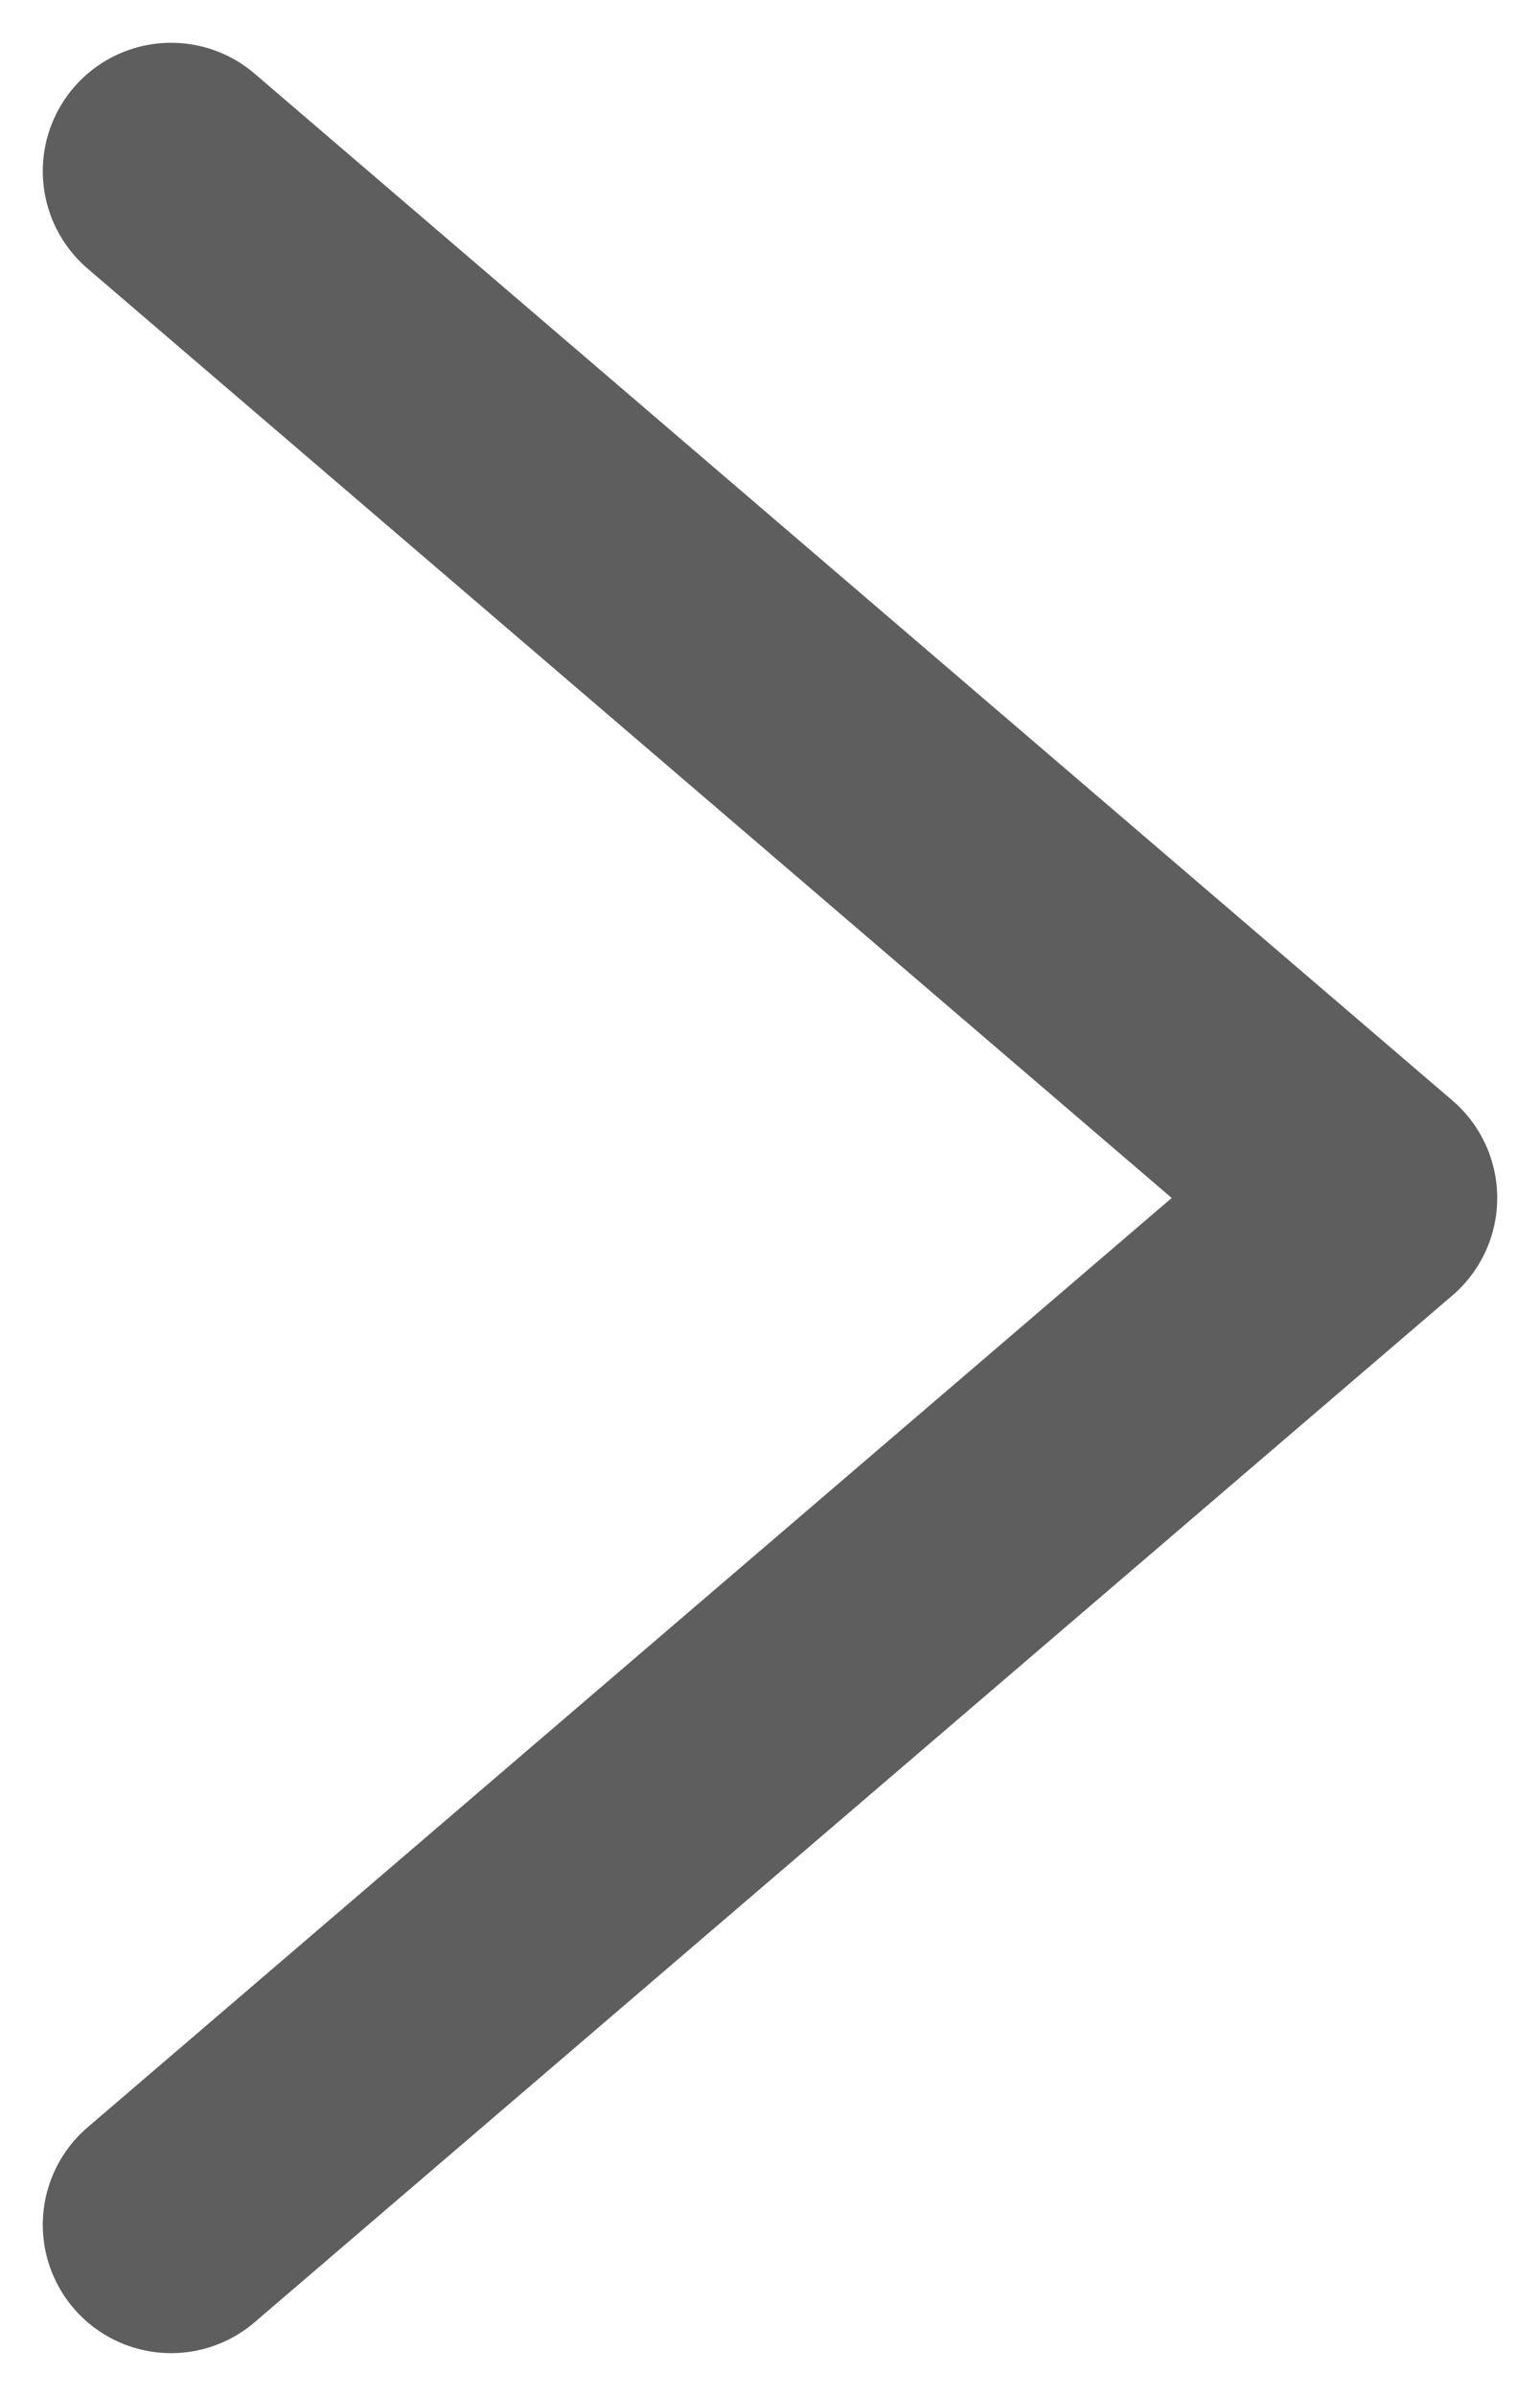 <svg width="9" height="14" viewBox="0 0 9 14" fill="none" xmlns="http://www.w3.org/2000/svg">
<path d="M1 1L8 7L1 13" stroke="#5E5E5E" stroke-width="1.5" stroke-linecap="round" stroke-linejoin="round"/>
</svg>
